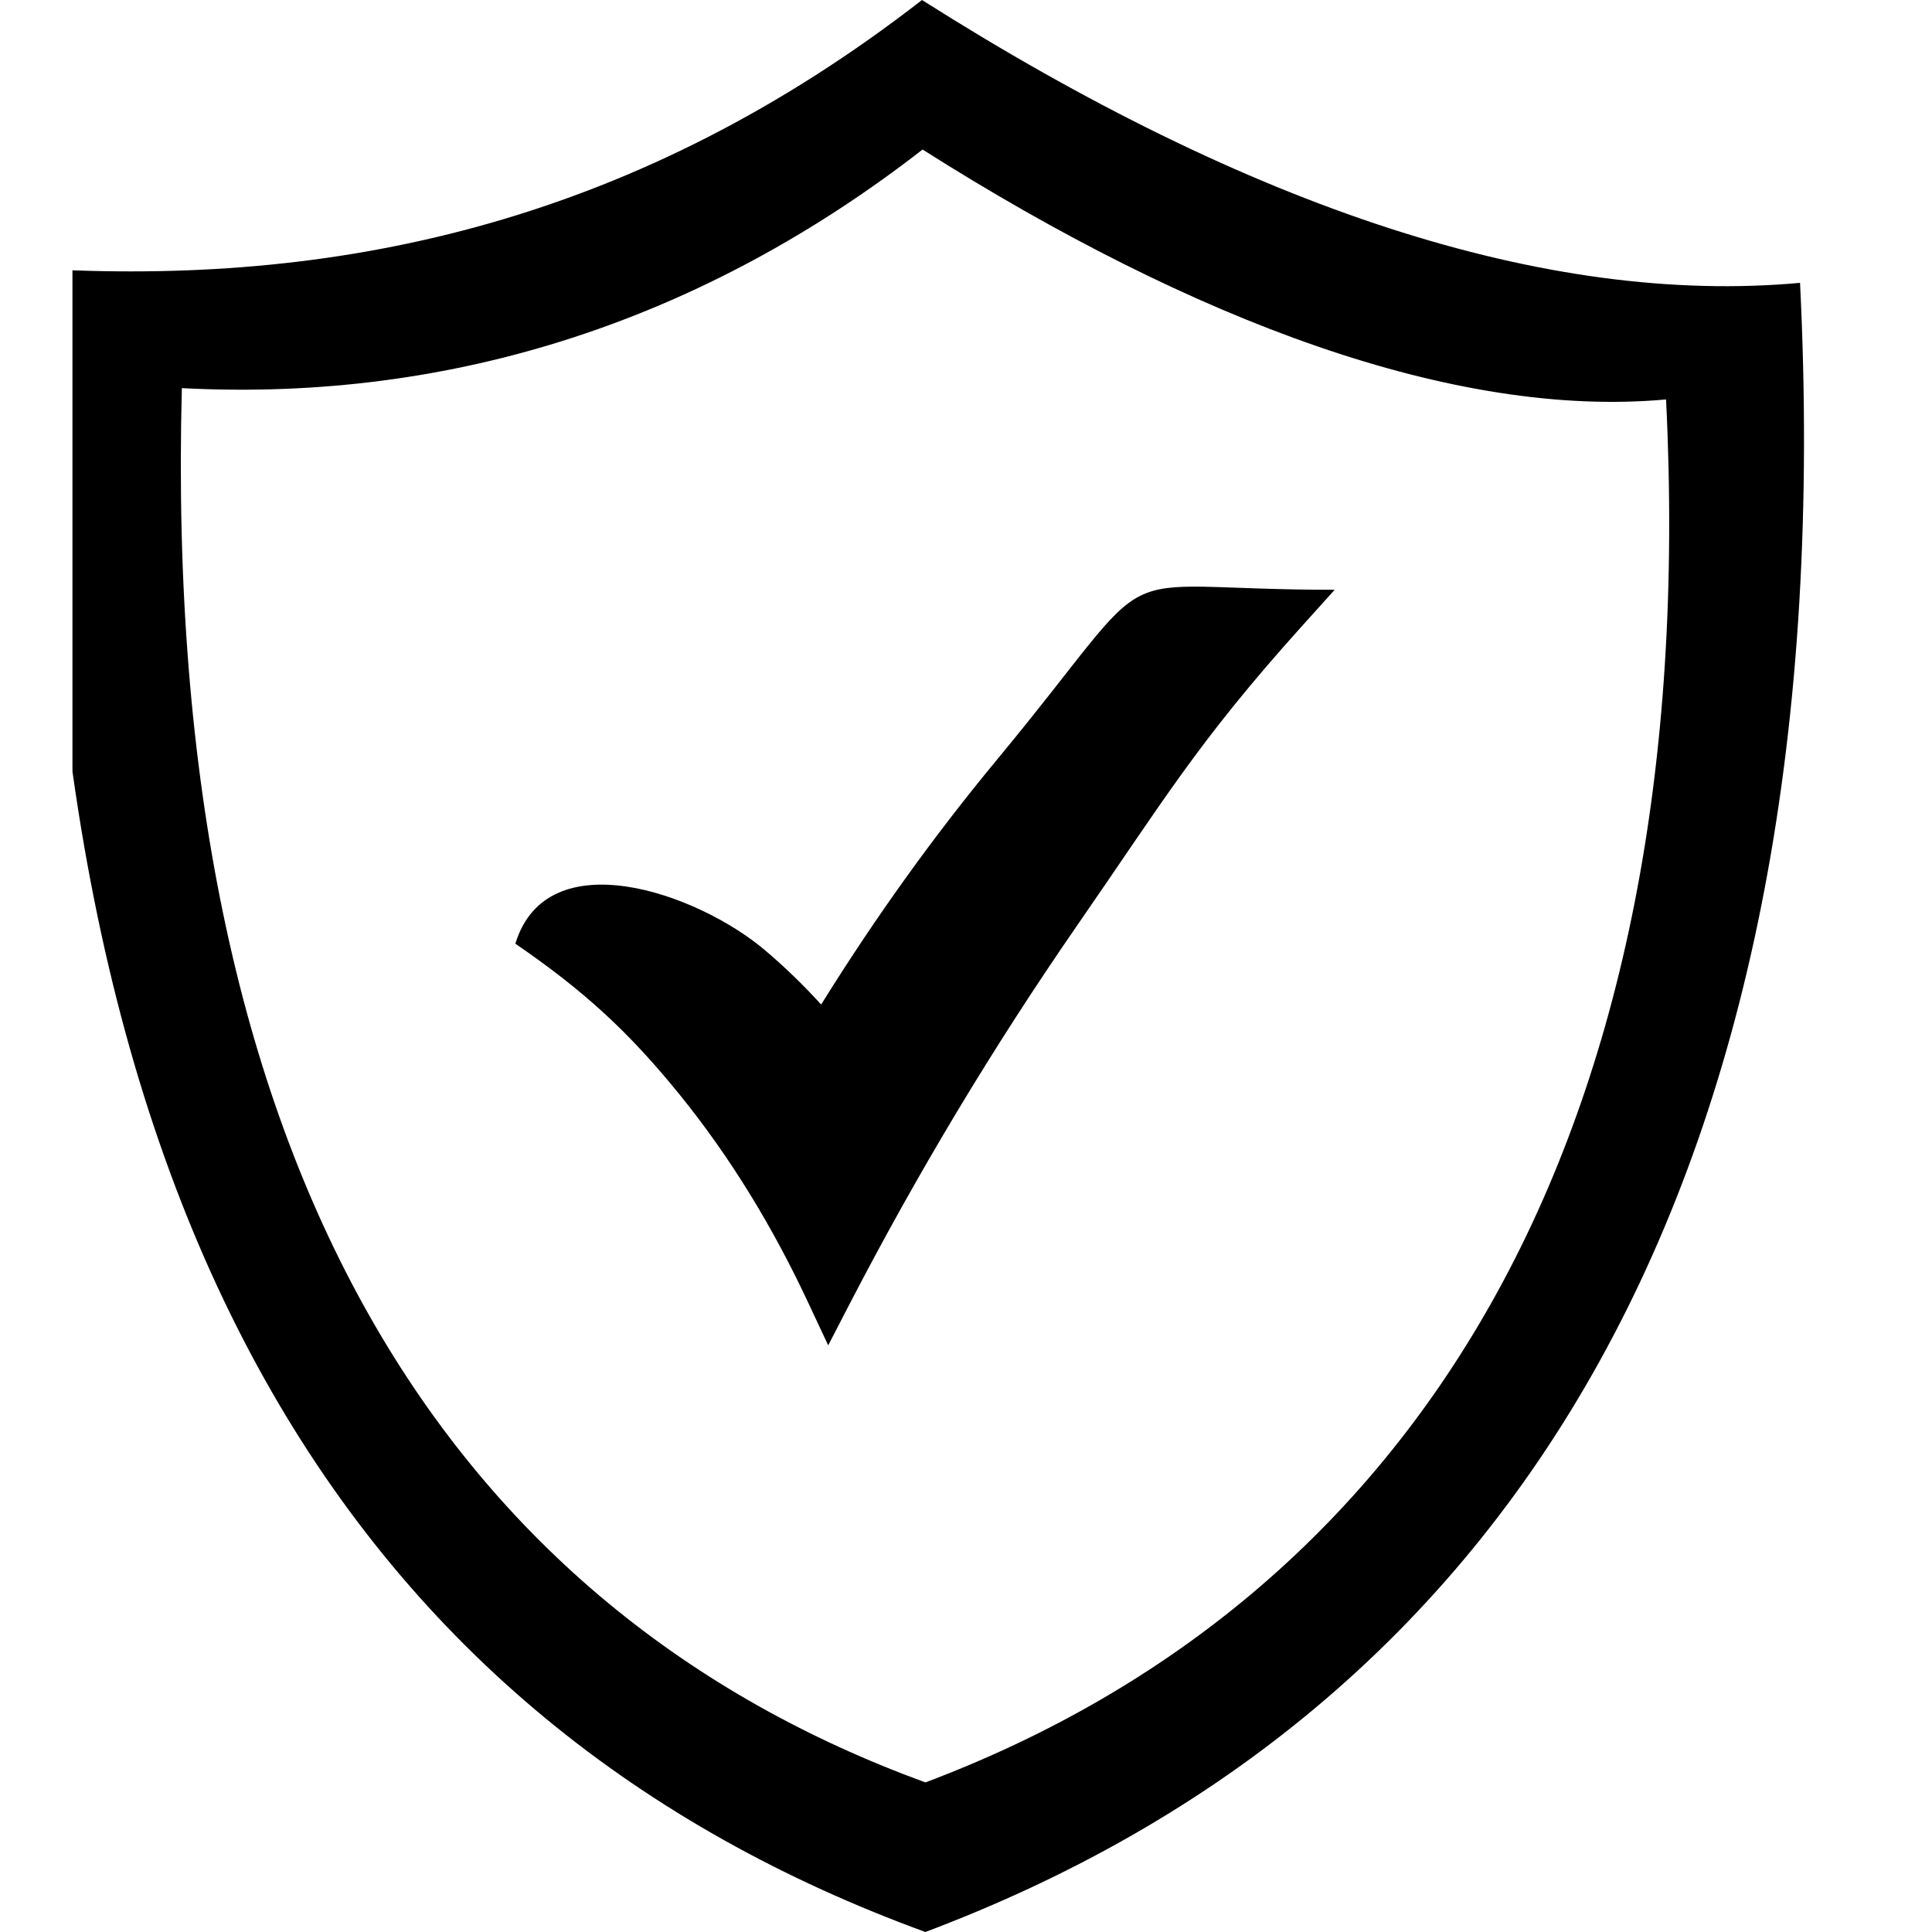 <svg width="38" height="38" viewBox="0 0 37 40" fill="none" xmlns="http://www.w3.org/2000/svg">
<g clip-path="url(#clip0_3703_36202)">
<path fill-rule="evenodd" clip-rule="evenodd" d="M17.589 0C24.375 4.302 30.507 6.337 35.768 5.856C36.687 24.442 29.823 35.419 17.659 40C5.913 35.712 -1.036 25.208 -0.52 5.573C5.656 5.897 11.716 4.562 17.589 0ZM14.337 19.672C14.749 20.021 15.138 20.398 15.501 20.798C16.638 18.968 17.851 17.287 19.131 15.741C22.752 11.368 21.111 12.211 26.133 12.211L25.435 12.986C23.291 15.368 22.567 16.61 20.809 19.149C19.051 21.691 17.48 24.314 16.081 27.015L15.647 27.854L15.247 27C14.509 25.416 13.625 23.963 12.572 22.664C11.519 21.365 10.599 20.519 9.17 19.538C9.825 17.39 12.94 18.489 14.337 19.672ZM17.601 3.096C23.229 6.663 28.631 8.669 32.994 8.27C33.757 23.683 27.746 33.104 17.66 36.903C7.917 33.348 1.838 24.319 2.265 8.036C7.918 8.332 13.099 6.594 17.601 3.096Z" fill="black"/>
</g>
<defs>
<clipPath id="clip0_3703_36202">
<rect width="36.396" height="40" fill="white"/>
</clipPath>
</defs>
</svg>
